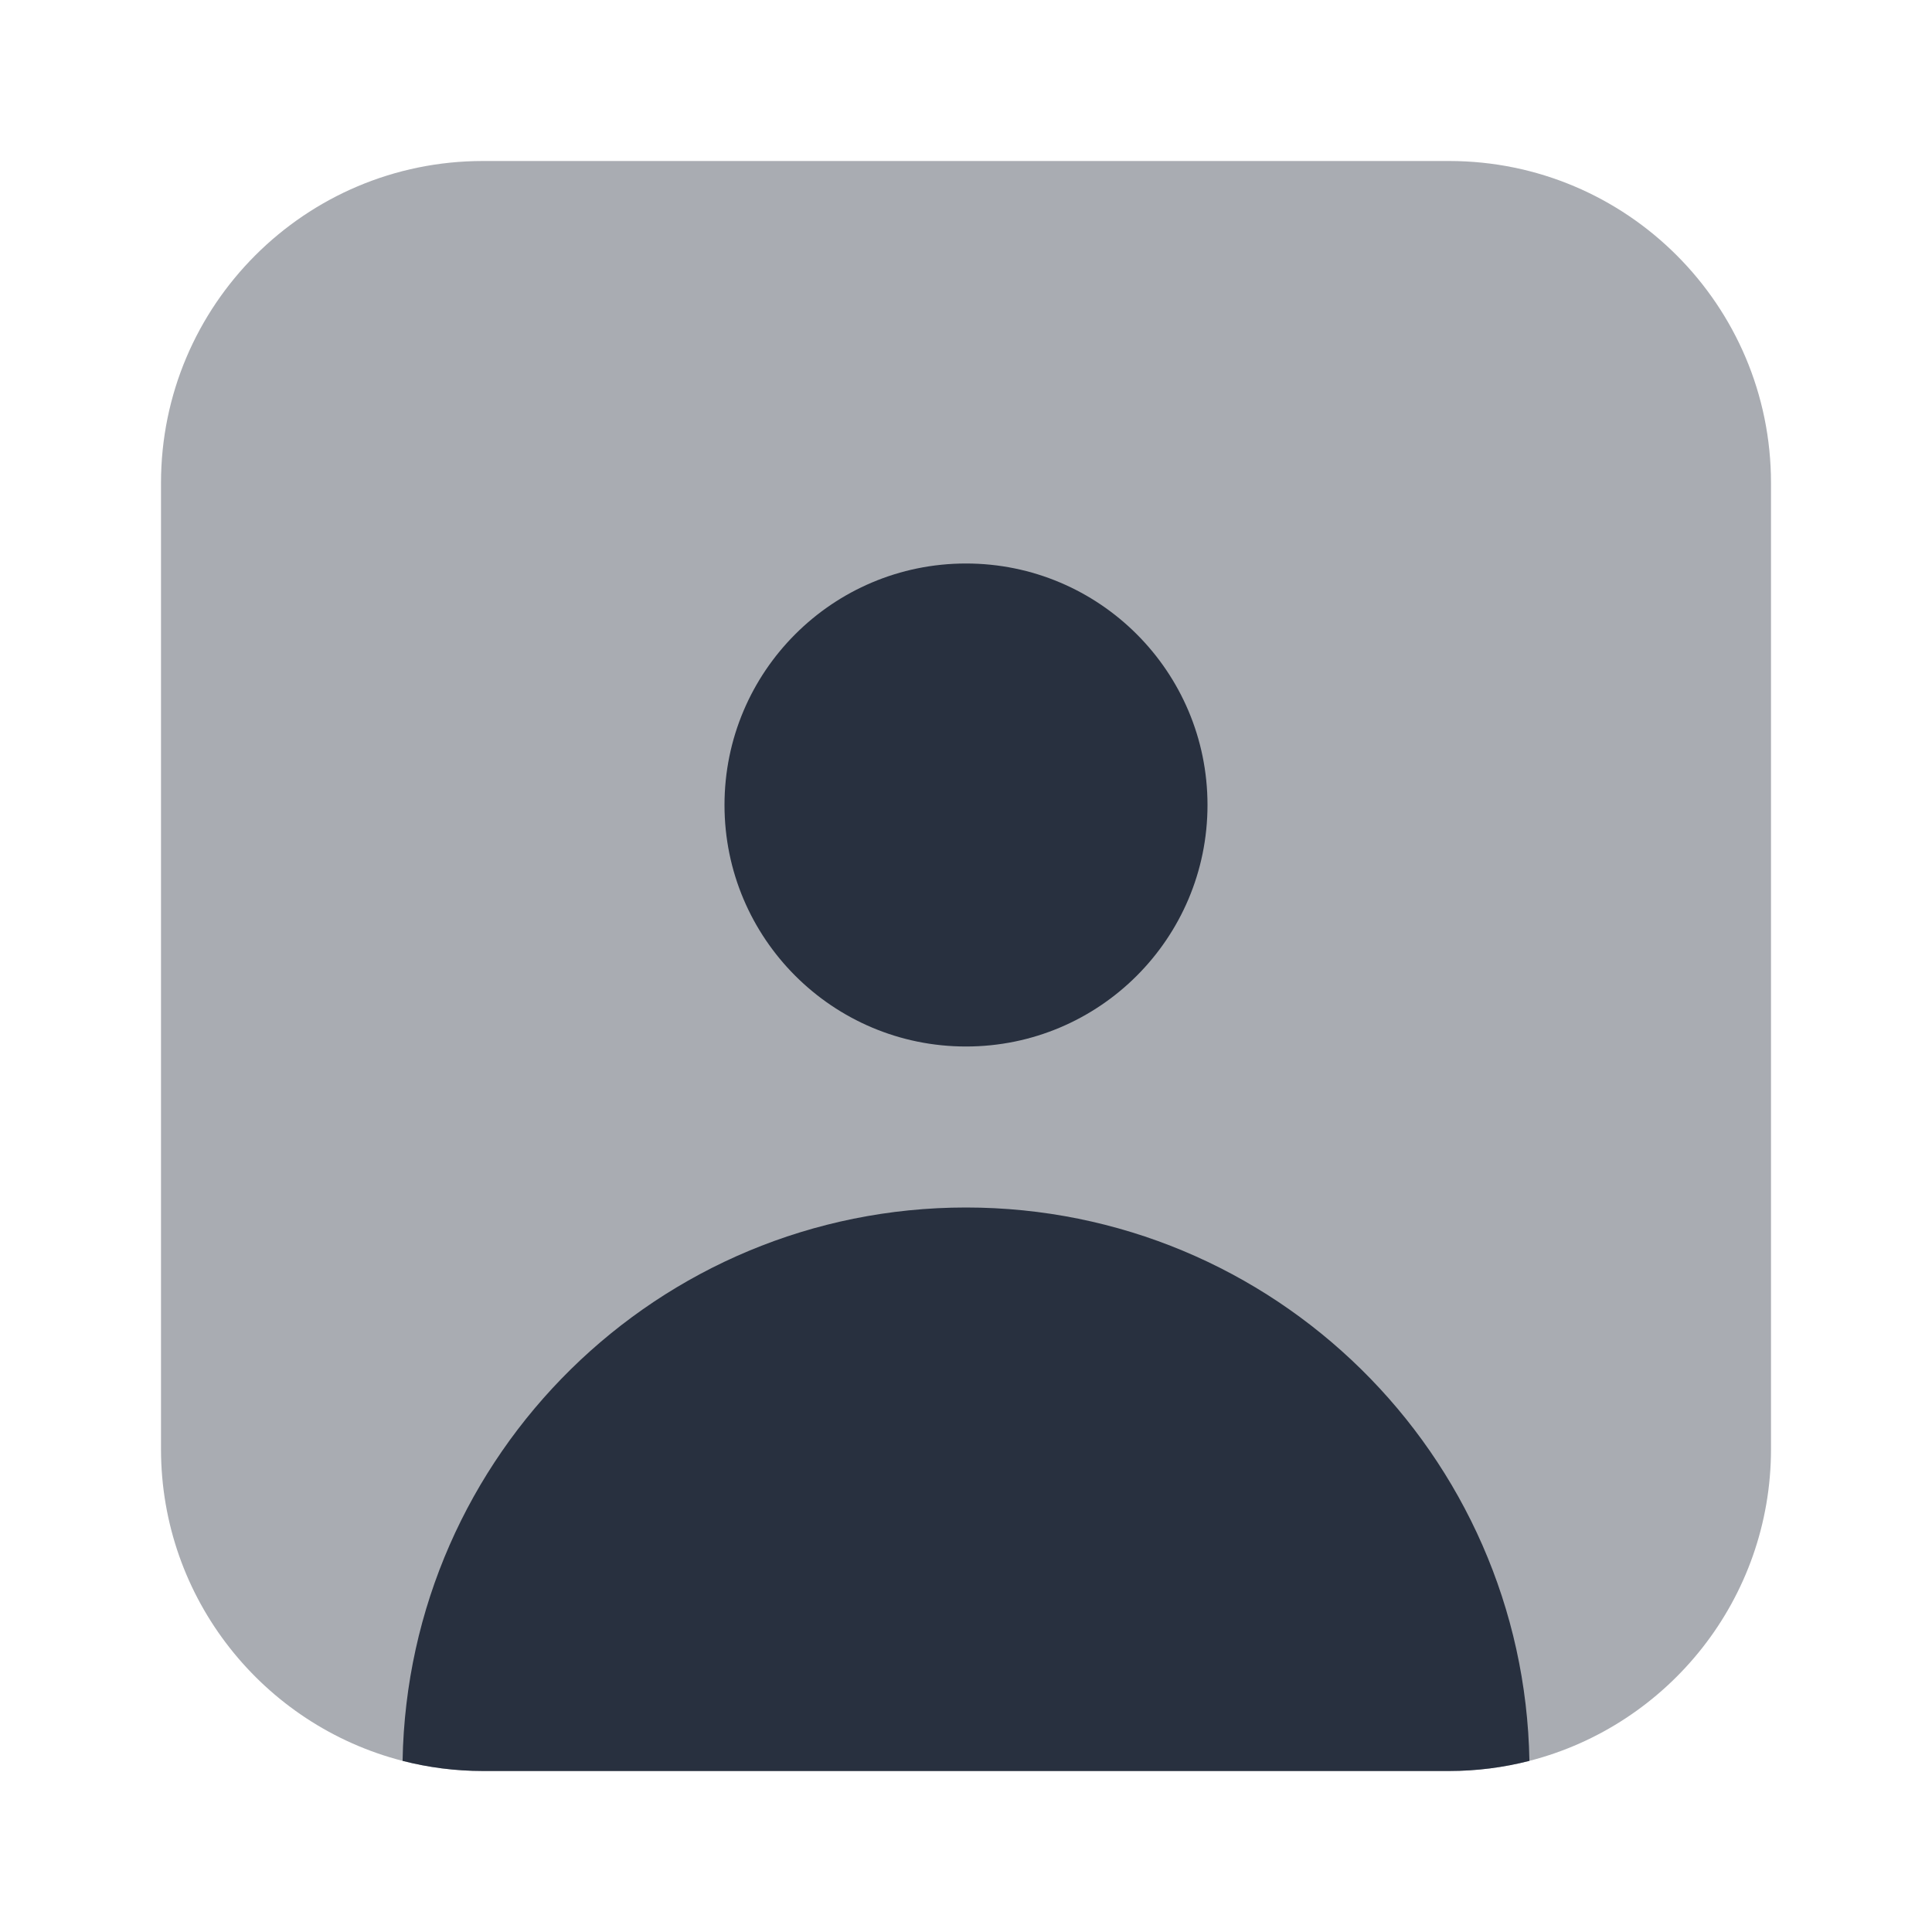 <svg width="24" height="24" viewBox="0 0 24 24" fill="none" xmlns="http://www.w3.org/2000/svg">
<path opacity="0.4" d="M18 2H6C3.791 2 2 3.791 2 6V18C2 19.864 3.275 21.431 5.001 21.874C5.32 21.956 5.655 22 6 22H18C18.345 22 18.68 21.956 18.999 21.874C20.725 21.431 22 19.864 22 18V6C22 3.791 20.209 2 18 2Z" fill="#28303F"/>
<circle r="3" transform="matrix(1 0 0 -1 12 10)" fill="#28303F"/>
<path d="M6 22H18C18.345 22 18.68 21.956 18.999 21.874C18.932 18.066 15.824 15 12 15C8.176 15 5.068 18.066 5.001 21.874C5.32 21.956 5.655 22 6 22Z" fill="#28303F"/>
</svg>
